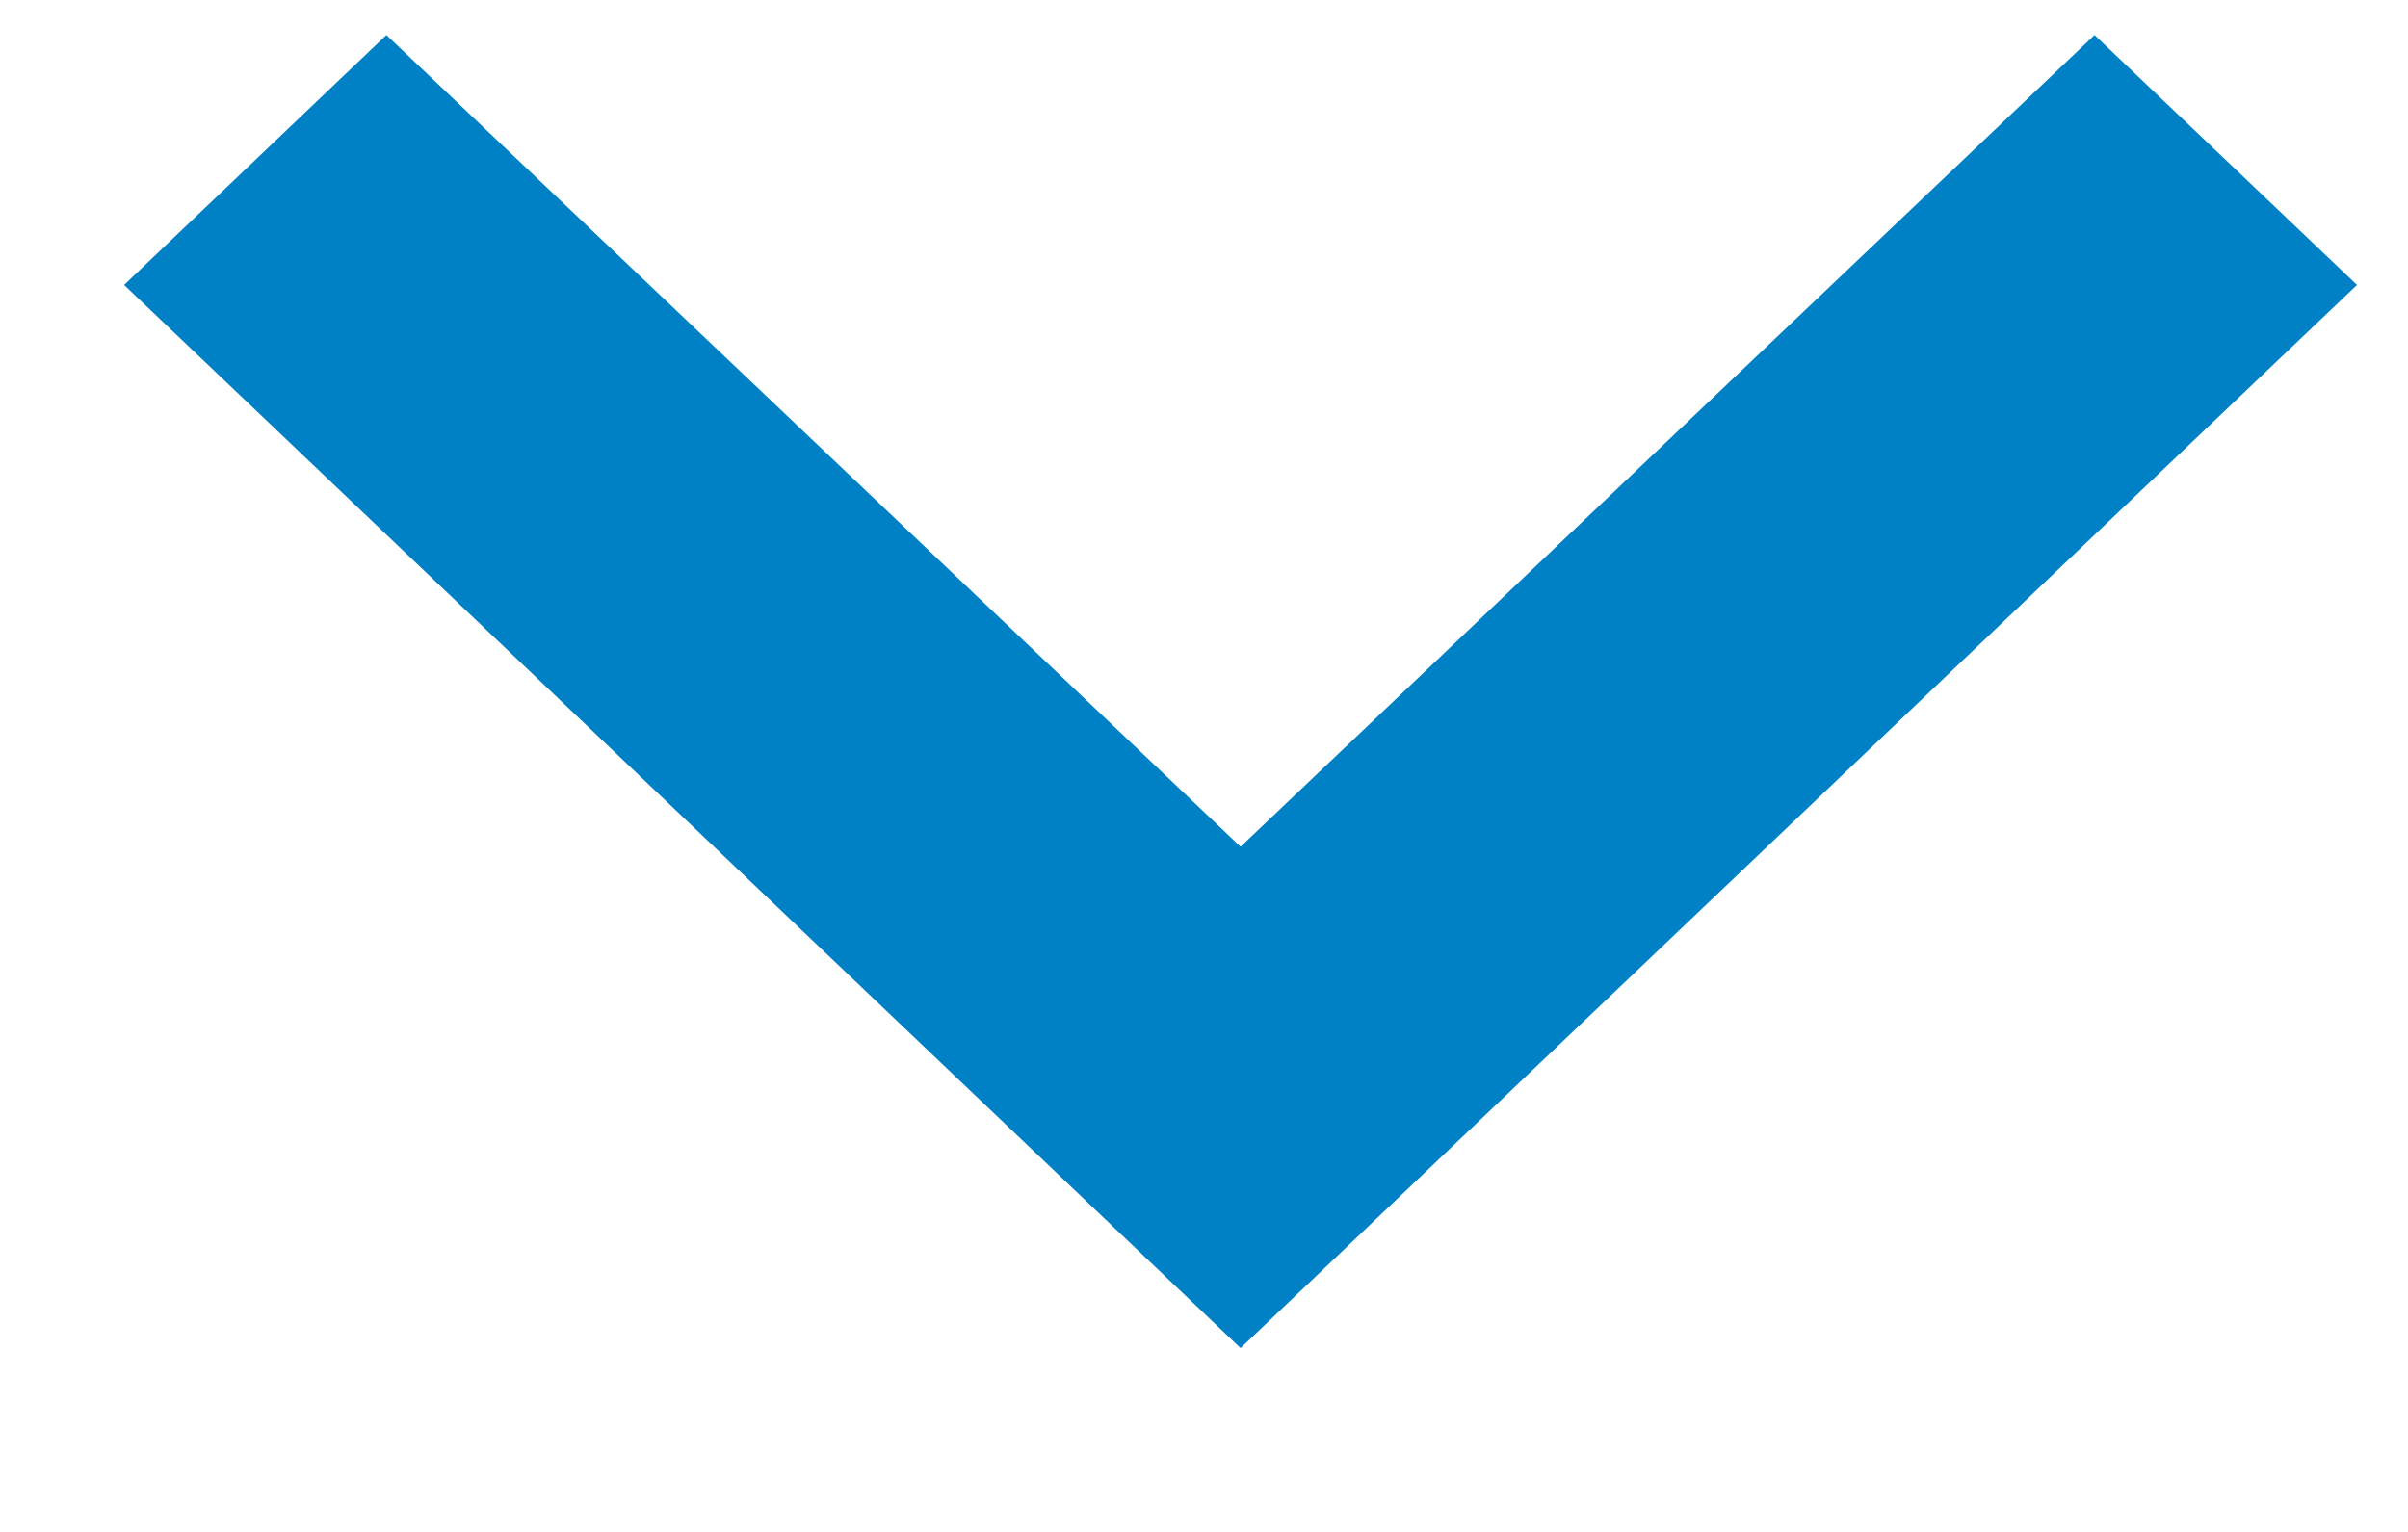 <svg width="11" height="7" viewBox="0 0 11 7" fill="none" xmlns="http://www.w3.org/2000/svg">
<path id="Vector" d="M10.767 1.302L9.568 0.16L5.667 3.869L1.765 0.16L0.567 1.302L5.667 6.16L10.767 1.302Z" fill="#0080C5"/>
</svg>
